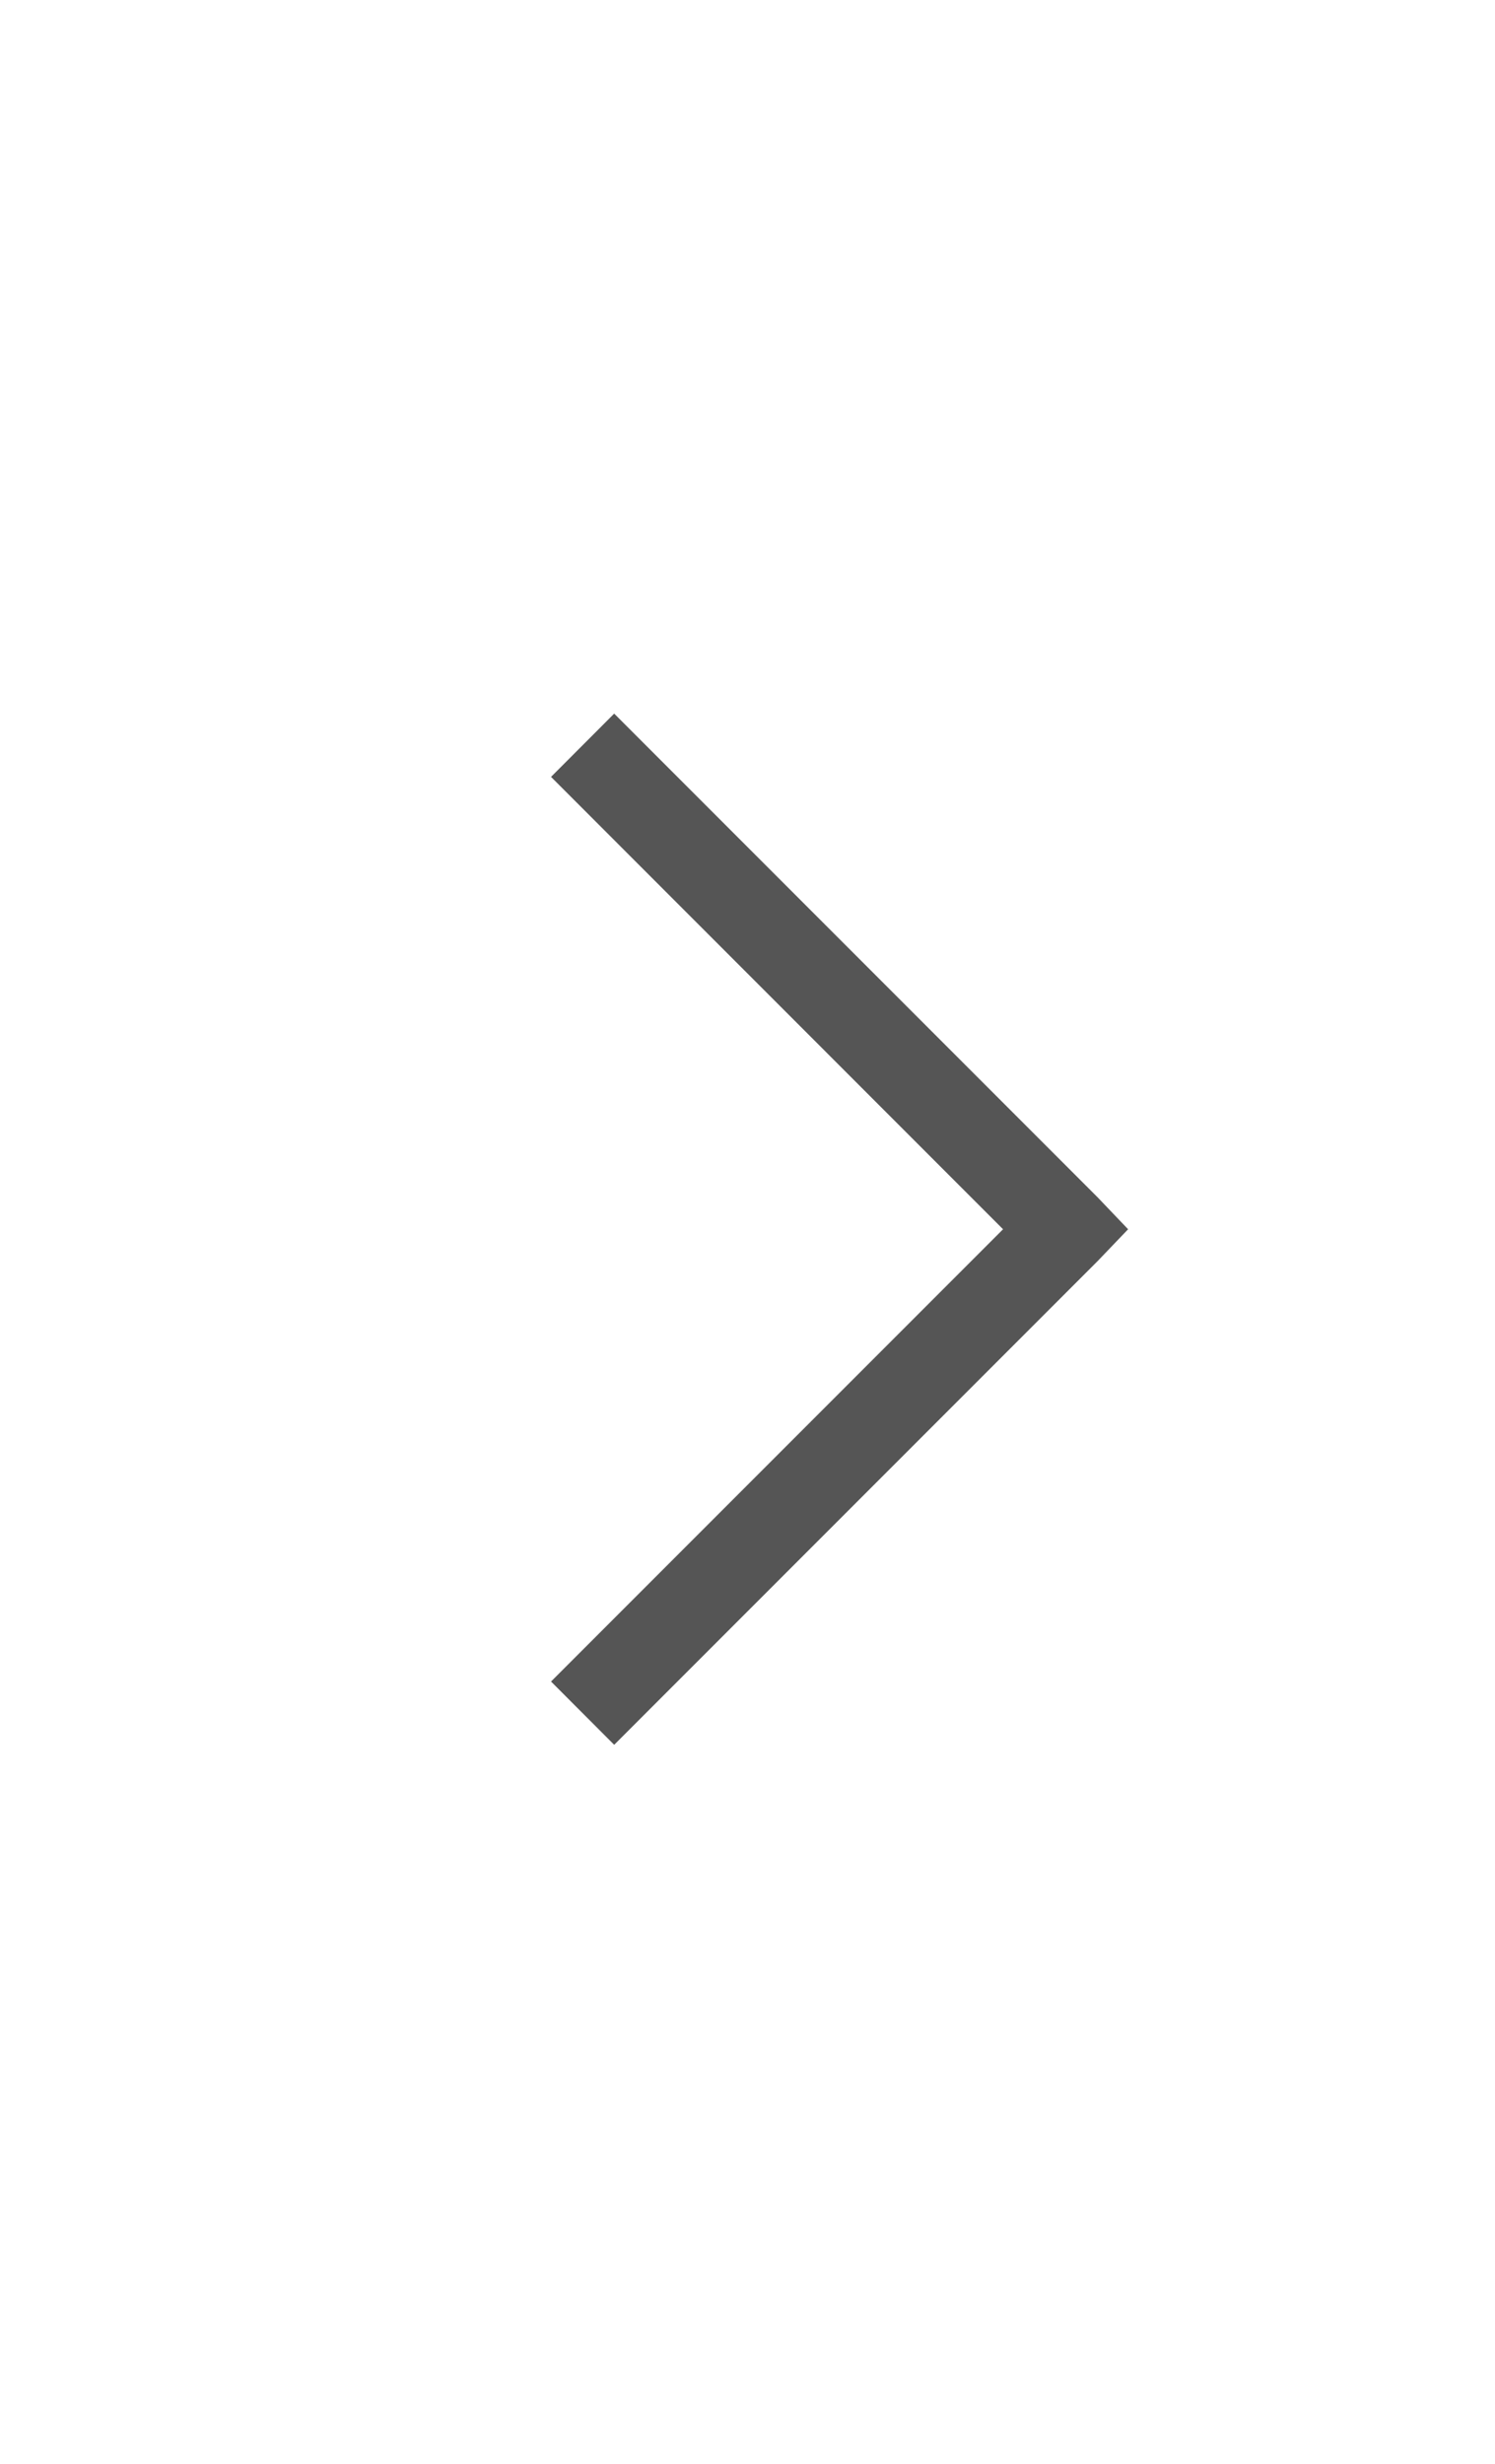<svg width="17" height="28" viewBox="0 0 17 28" fill="none" xmlns="http://www.w3.org/2000/svg">
<path d="M6.984 8.11L12.484 13.61L12.828 13.97L12.484 14.329L6.984 19.829L6.266 19.11L11.406 13.97L6.266 8.829L6.984 8.11Z" fill="#555555"/>
</svg>

